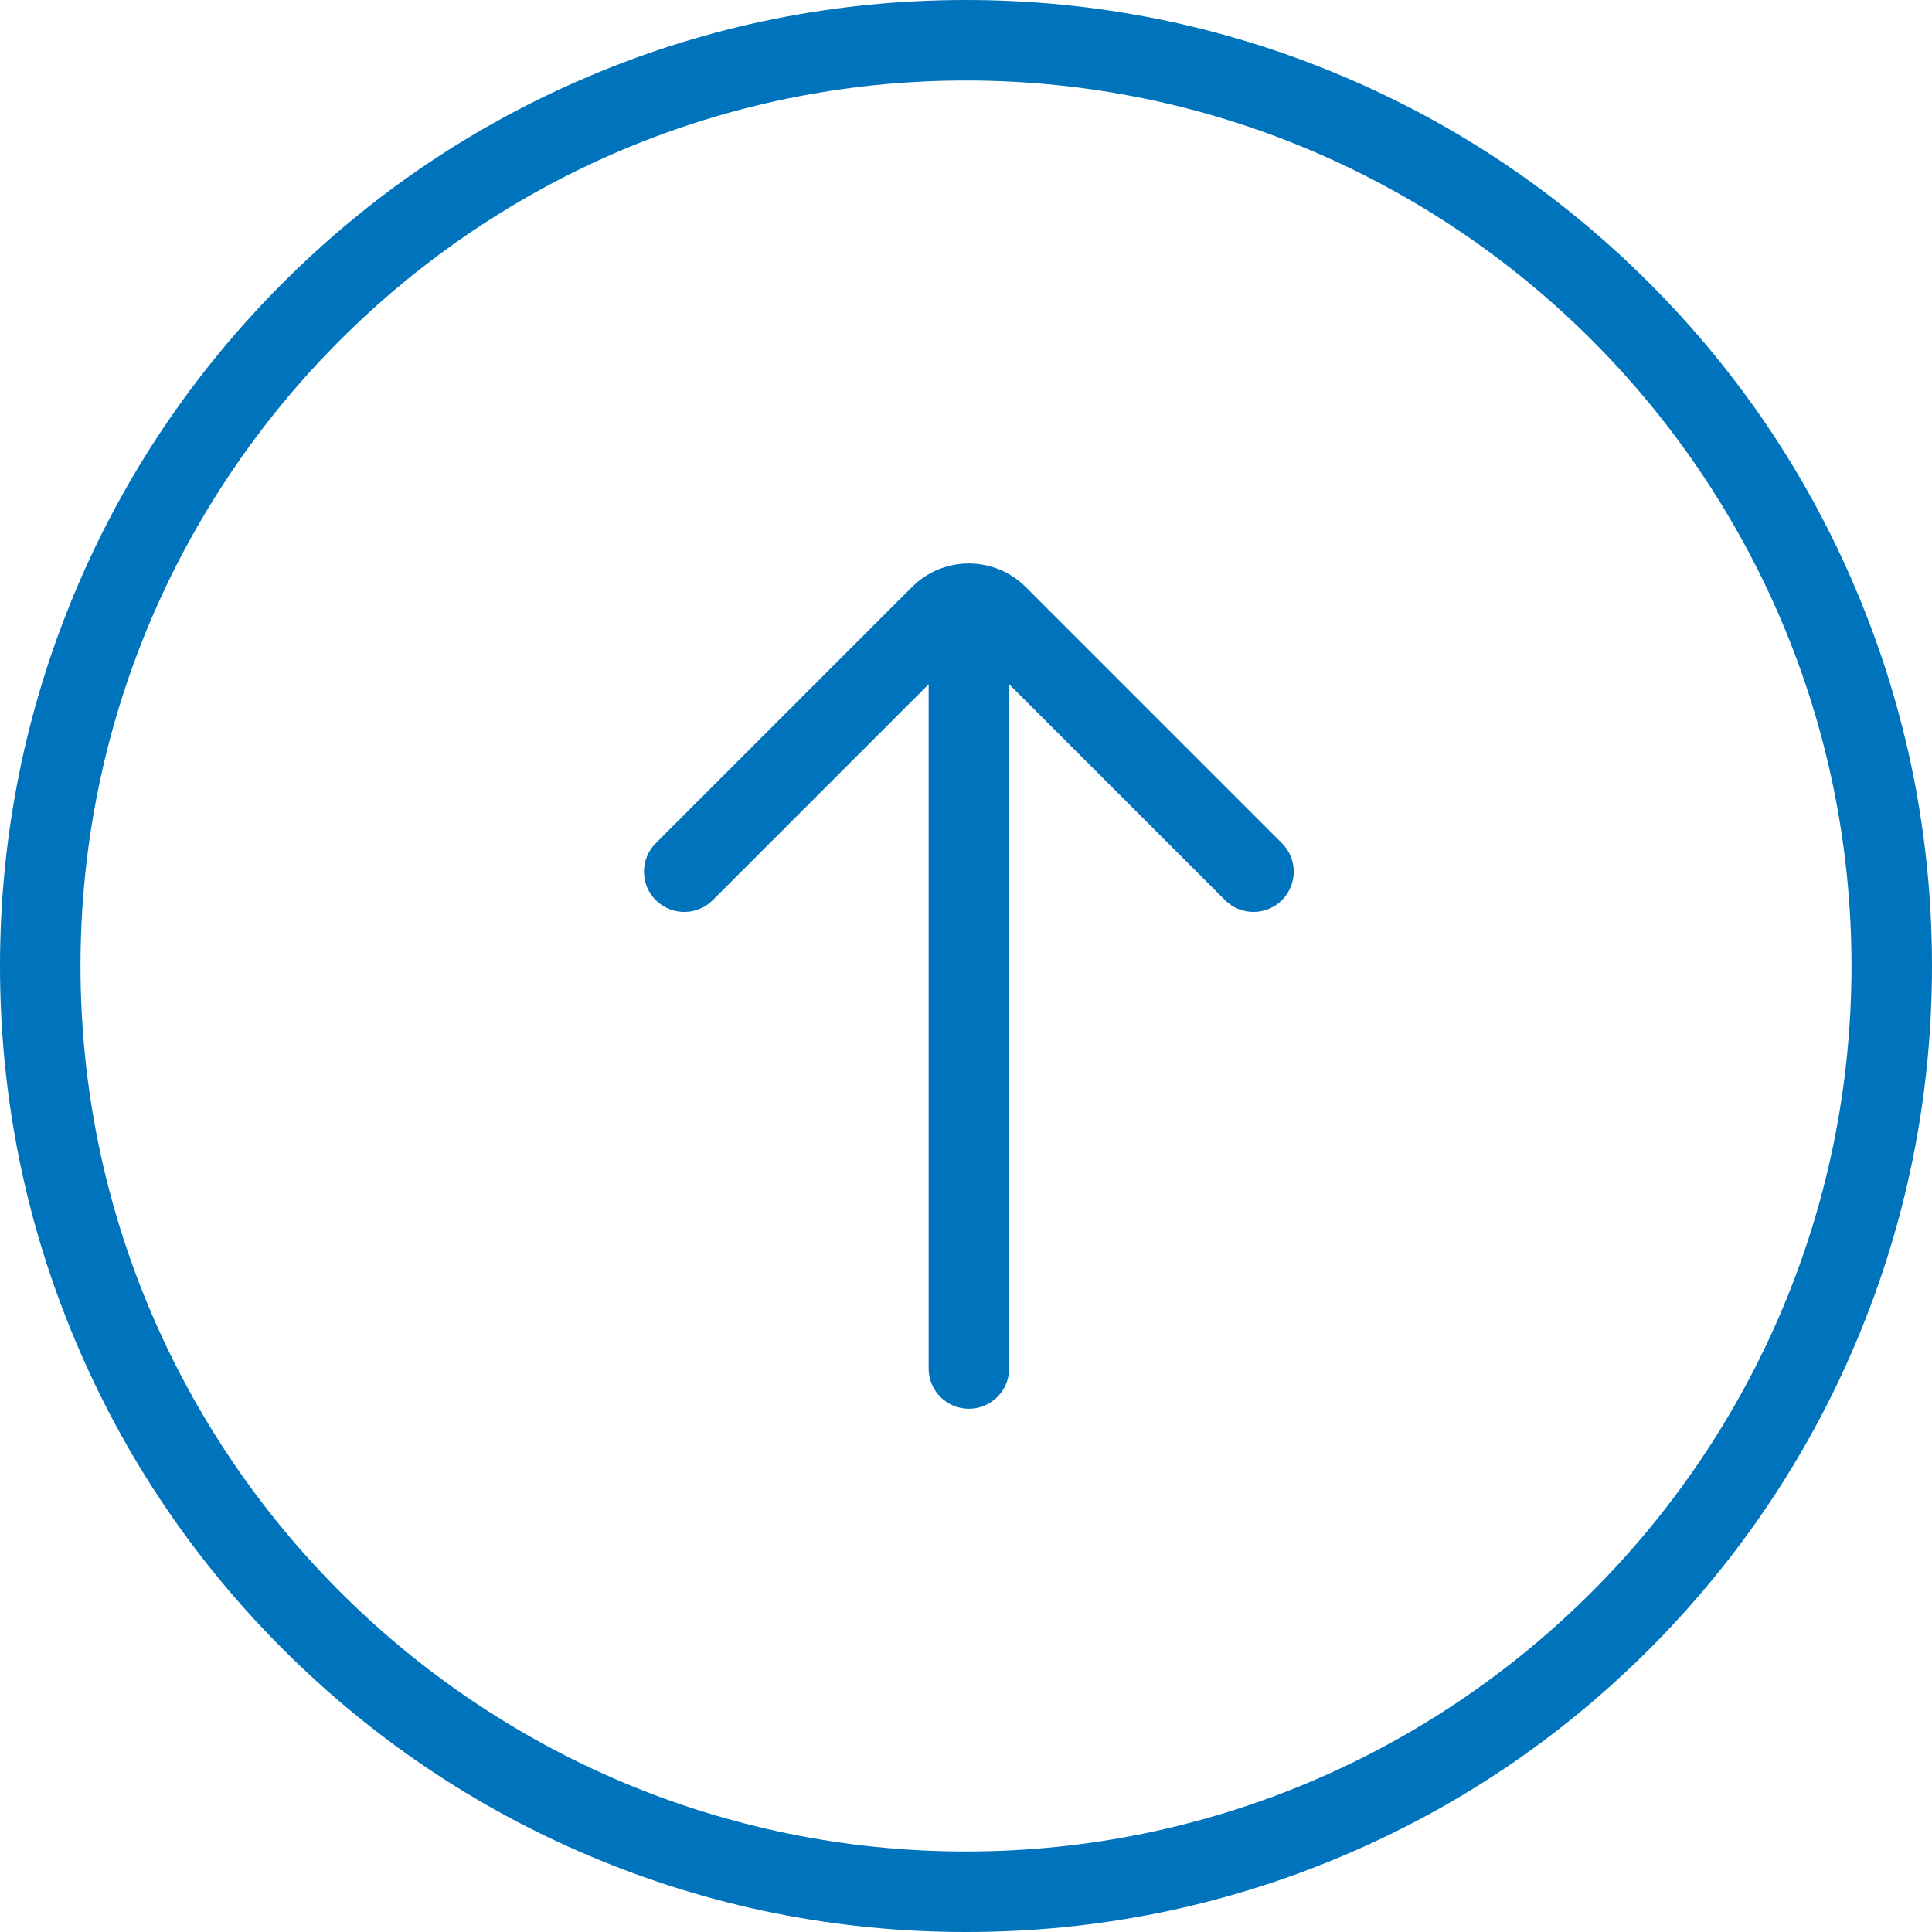 <?xml version="1.0" encoding="UTF-8"?>
<svg width="24px" height="24px" viewBox="0 0 24 24" version="1.1" xmlns="http://www.w3.org/2000/svg" xmlns:xlink="http://www.w3.org/1999/xlink">
    <!-- Generator: Sketch 53.2 (72643) - https://sketchapp.com -->
    <title>合并形状 copy 6</title>
    <desc>Created with Sketch.</desc>
    <g id="Page-1" stroke="none" stroke-width="1" fill="none" fill-rule="evenodd">
        <g id="签署合同1" transform="translate(-1061, -668)" fill="#0073BD">
            <path d="M1073.536,676.5 L1073.536,685 C1073.536,685.276 1073.312,685.5 1073.036,685.5 C1072.759,685.5 1072.536,685.276 1072.536,685 L1072.536,676.5 L1069.854,679.182 C1069.658,679.377 1069.342,679.377 1069.146,679.182 C1068.951,678.987 1068.951,678.67 1069.146,678.475 L1072.328,675.293 C1072.719,674.902 1073.352,674.902 1073.743,675.293 L1076.925,678.475 C1077.12,678.67 1077.12,678.987 1076.925,679.182 C1076.729,679.377 1076.413,679.377 1076.218,679.182 L1073.536,676.5 Z M1068.328,691.057 C1066.899,690.454 1065.615,689.586 1064.514,688.486 C1063.411,687.383 1062.546,686.101 1061.943,684.672 C1061.316,683.19 1061,681.618 1061,680 C1061,678.381 1061.319,676.807 1061.943,675.328 C1062.546,673.899 1063.413,672.615 1064.514,671.514 C1065.617,670.411 1066.899,669.546 1068.328,668.943 C1069.81,668.316 1071.381,668 1073,668 C1074.621,668 1076.193,668.319 1077.671,668.943 C1079.101,669.546 1080.385,670.413 1081.486,671.514 C1082.589,672.617 1083.454,673.899 1084.057,675.328 C1084.684,676.81 1085,678.381 1085,680 C1085,681.618 1084.682,683.193 1084.057,684.672 C1083.454,686.101 1082.589,687.383 1081.489,688.486 C1080.385,689.589 1079.104,690.454 1077.674,691.057 C1076.193,691.684 1074.621,692 1073.003,692 C1071.381,692 1069.81,691.684 1068.328,691.057 Z M1062,680 C1062,686.066 1066.934,691 1073,691 C1079.066,691 1084,686.066 1084,680 C1084,673.934 1079.066,669 1073,669 C1066.934,669 1062,673.932 1062,680 Z" id="合并形状-copy-6"></path>
        </g>
    </g>
</svg>